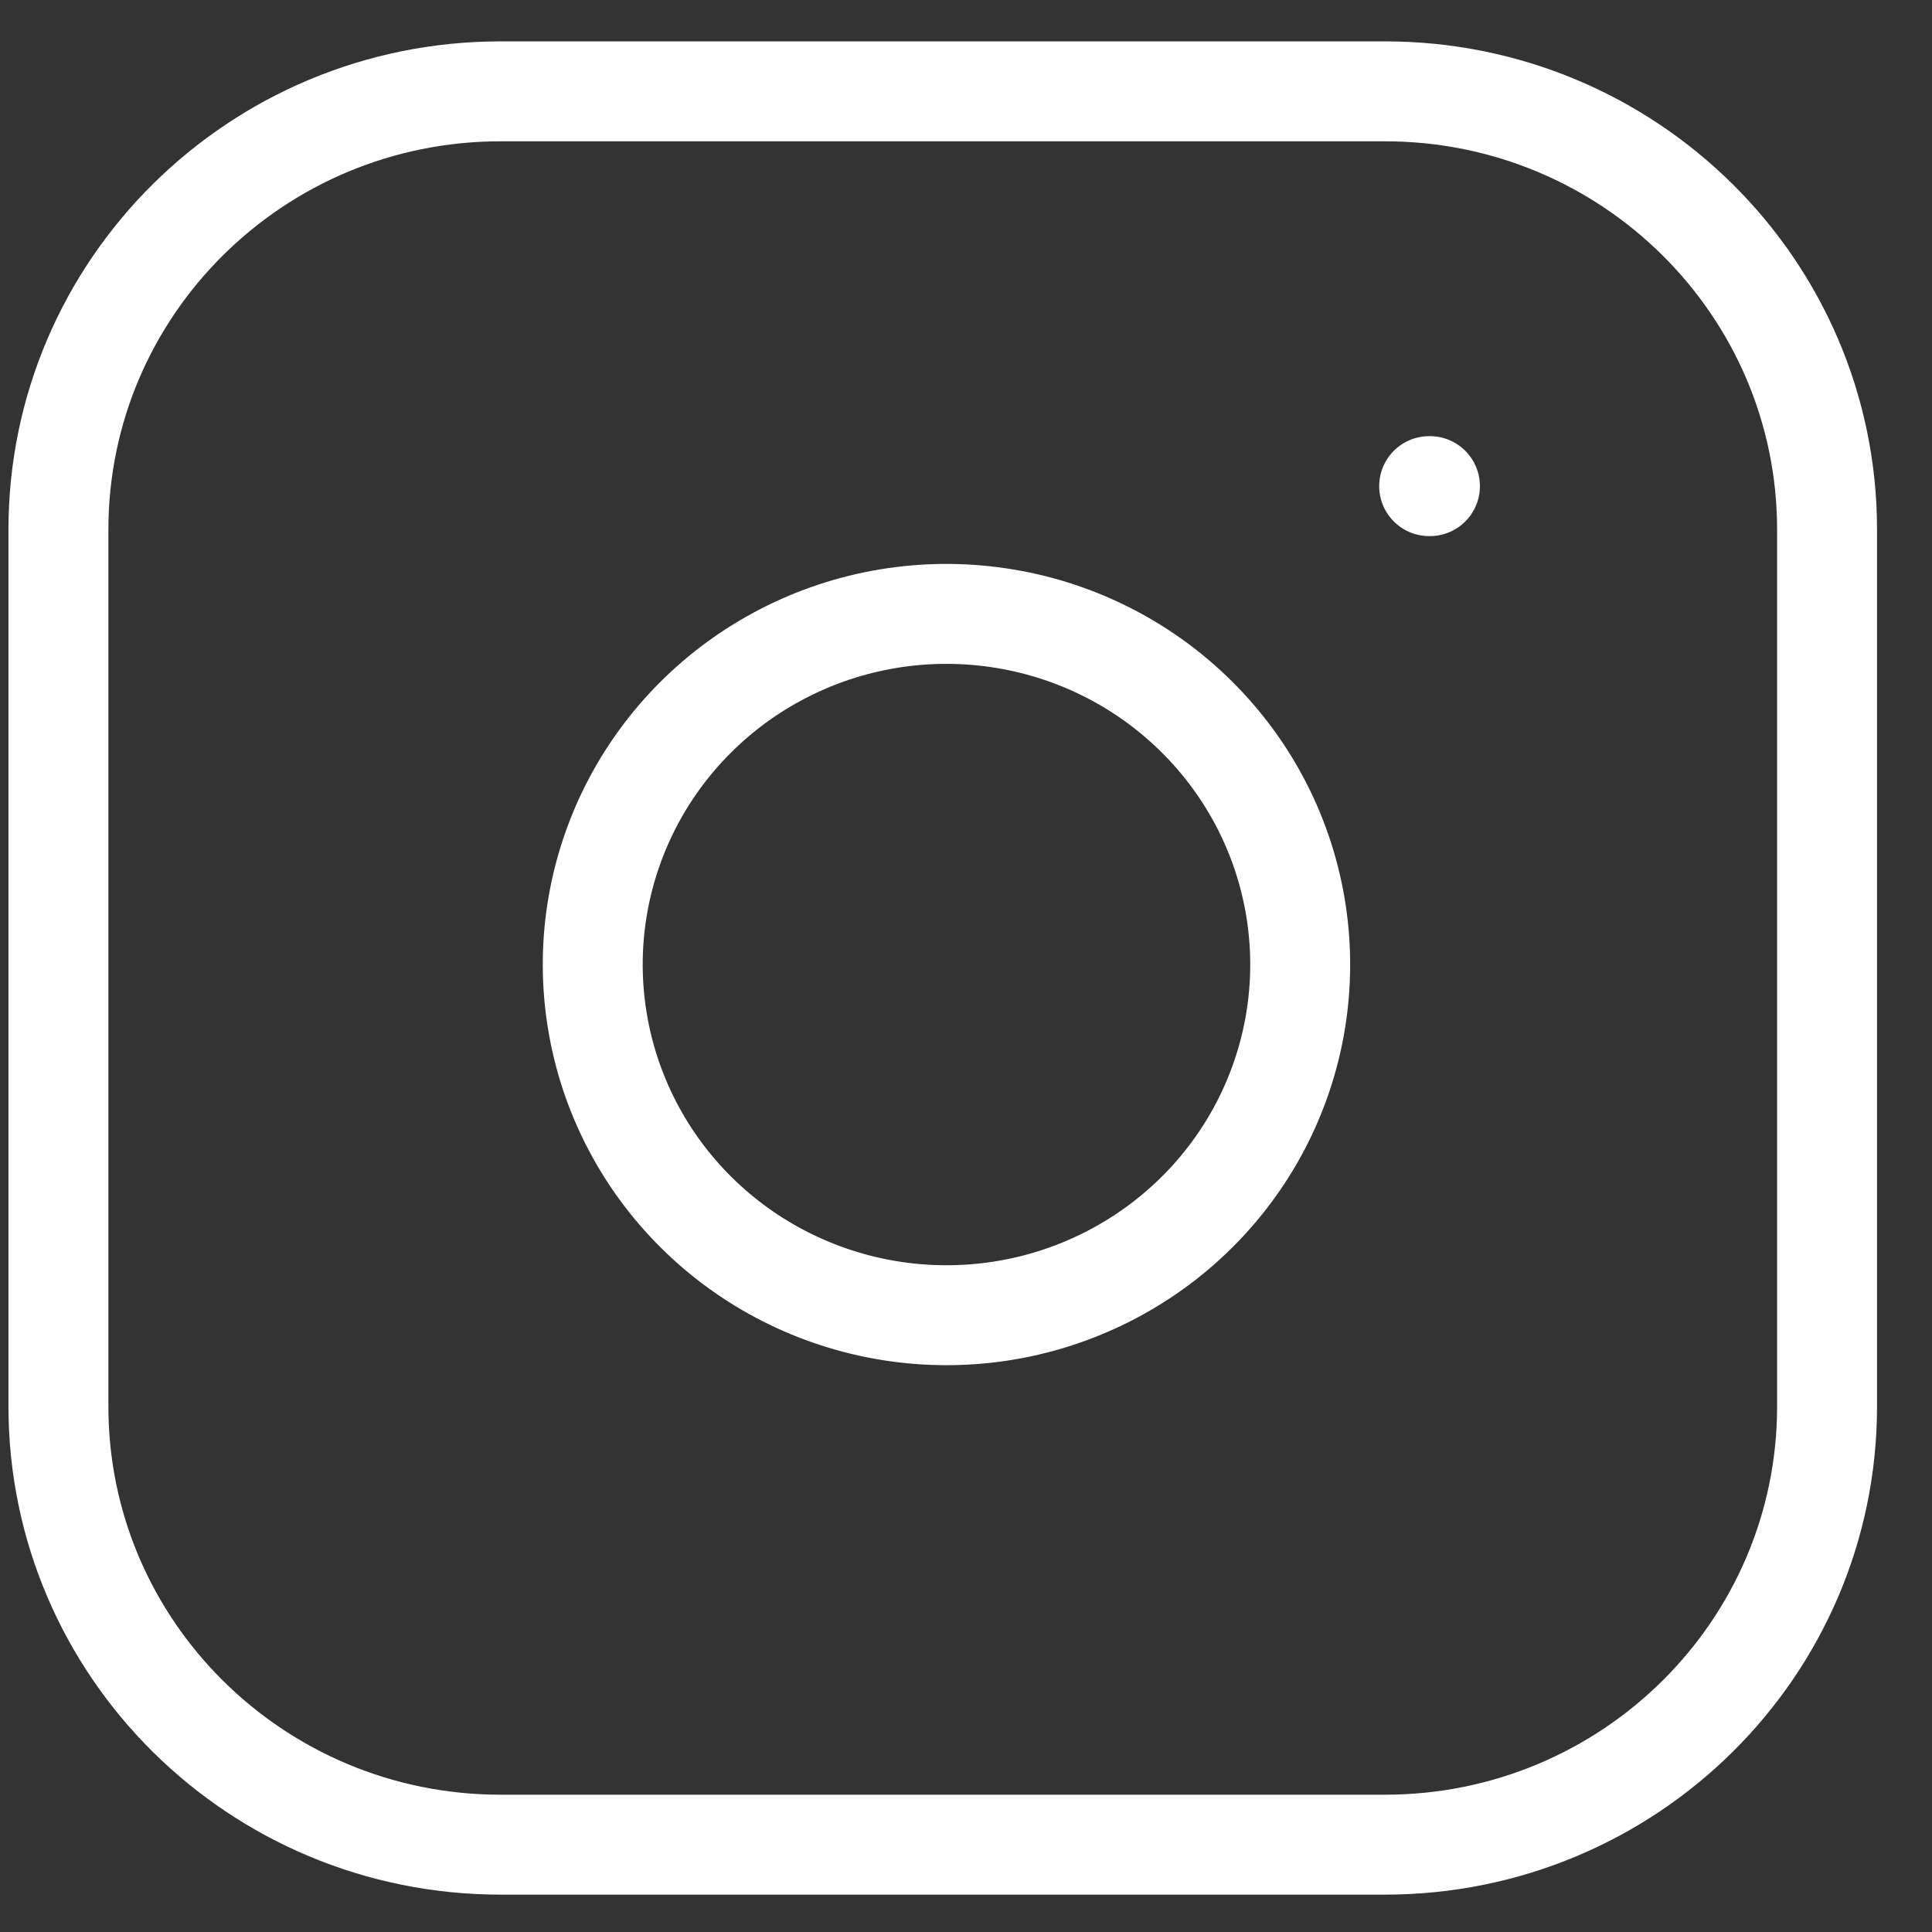 <svg width="29" height="29" viewBox="0 0 29 29" fill="none" xmlns="http://www.w3.org/2000/svg">
<rect x="0" y="0" width="29" height="29" fill="#333333" stroke="none"/>
<path d="M20.788 1.371H7.514C3.848 1.371 0.877 4.317 0.877 7.951V21.11C0.877 24.744 3.848 27.689 7.514 27.689H20.788C24.453 27.689 27.425 24.744 27.425 21.11V7.951C27.425 4.317 24.453 1.371 20.788 1.371Z" stroke="white" stroke-width="1.5" stroke-linecap="round" stroke-linejoin="round"/>
<path d="M19.459 13.706C19.623 14.802 19.434 15.92 18.92 16.903C18.405 17.886 17.592 18.682 16.594 19.18C15.597 19.678 14.466 19.851 13.364 19.675C12.261 19.499 11.242 18.983 10.453 18.201C9.663 17.418 9.142 16.408 8.965 15.315C8.787 14.222 8.962 13.101 9.464 12.112C9.966 11.123 10.77 10.316 11.762 9.806C12.753 9.296 13.881 9.109 14.986 9.272C16.113 9.437 17.156 9.958 17.961 10.757C18.767 11.555 19.292 12.589 19.459 13.706Z" stroke="white" stroke-width="1.5" stroke-linecap="round" stroke-linejoin="round"/>
<path d="M21.452 7.297H21.464" stroke="white" stroke-width="1.5" stroke-linecap="round" stroke-linejoin="round"/>
</svg>
